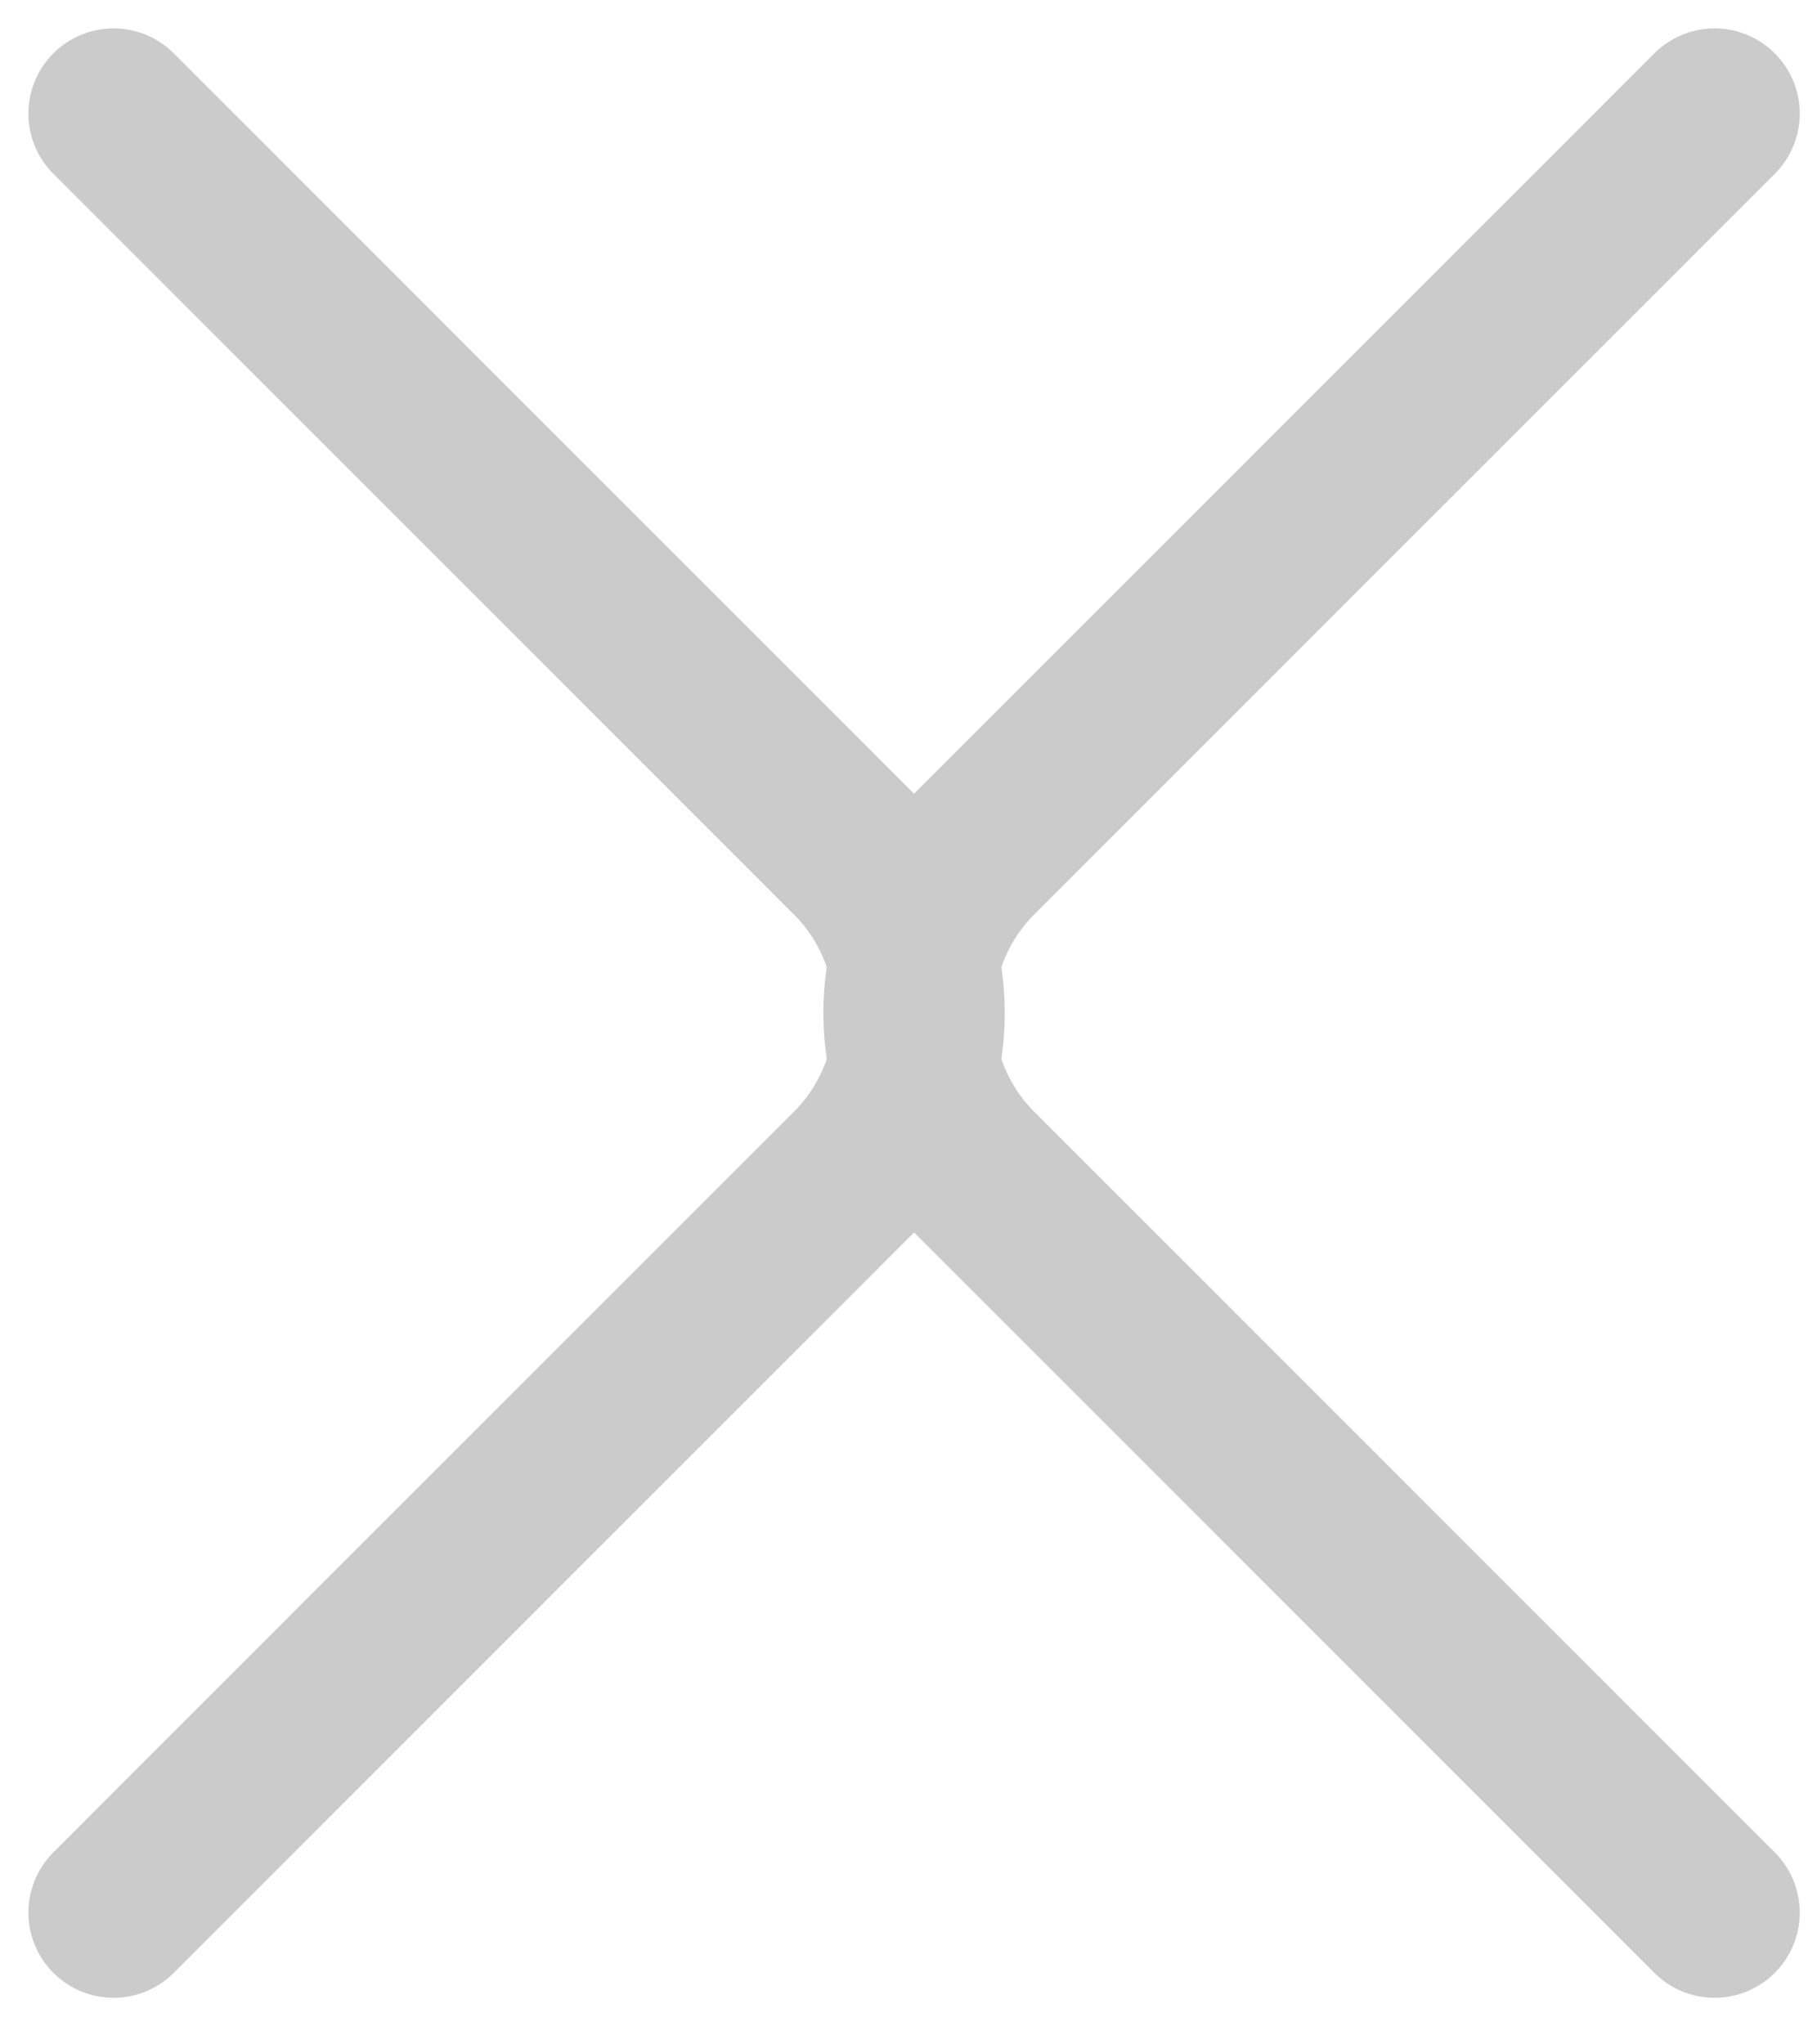 <svg width="16" height="18" viewBox="0 0 16 18" fill="none" xmlns="http://www.w3.org/2000/svg">
<path d="M1 16.84L7.52 10.32C8.29 9.55 8.29 8.29 7.52 7.52L1 1" stroke="#CBCBCB" stroke-width="1.5" stroke-miterlimit="10" stroke-linecap="round" stroke-linejoin="round"/>
<path d="M15.098 1L8.578 7.52C7.808 8.29 7.808 9.55 8.578 10.32L15.098 16.84" stroke="#CBCBCB" stroke-width="1.5" stroke-miterlimit="10" stroke-linecap="round" stroke-linejoin="round"/>
</svg>
